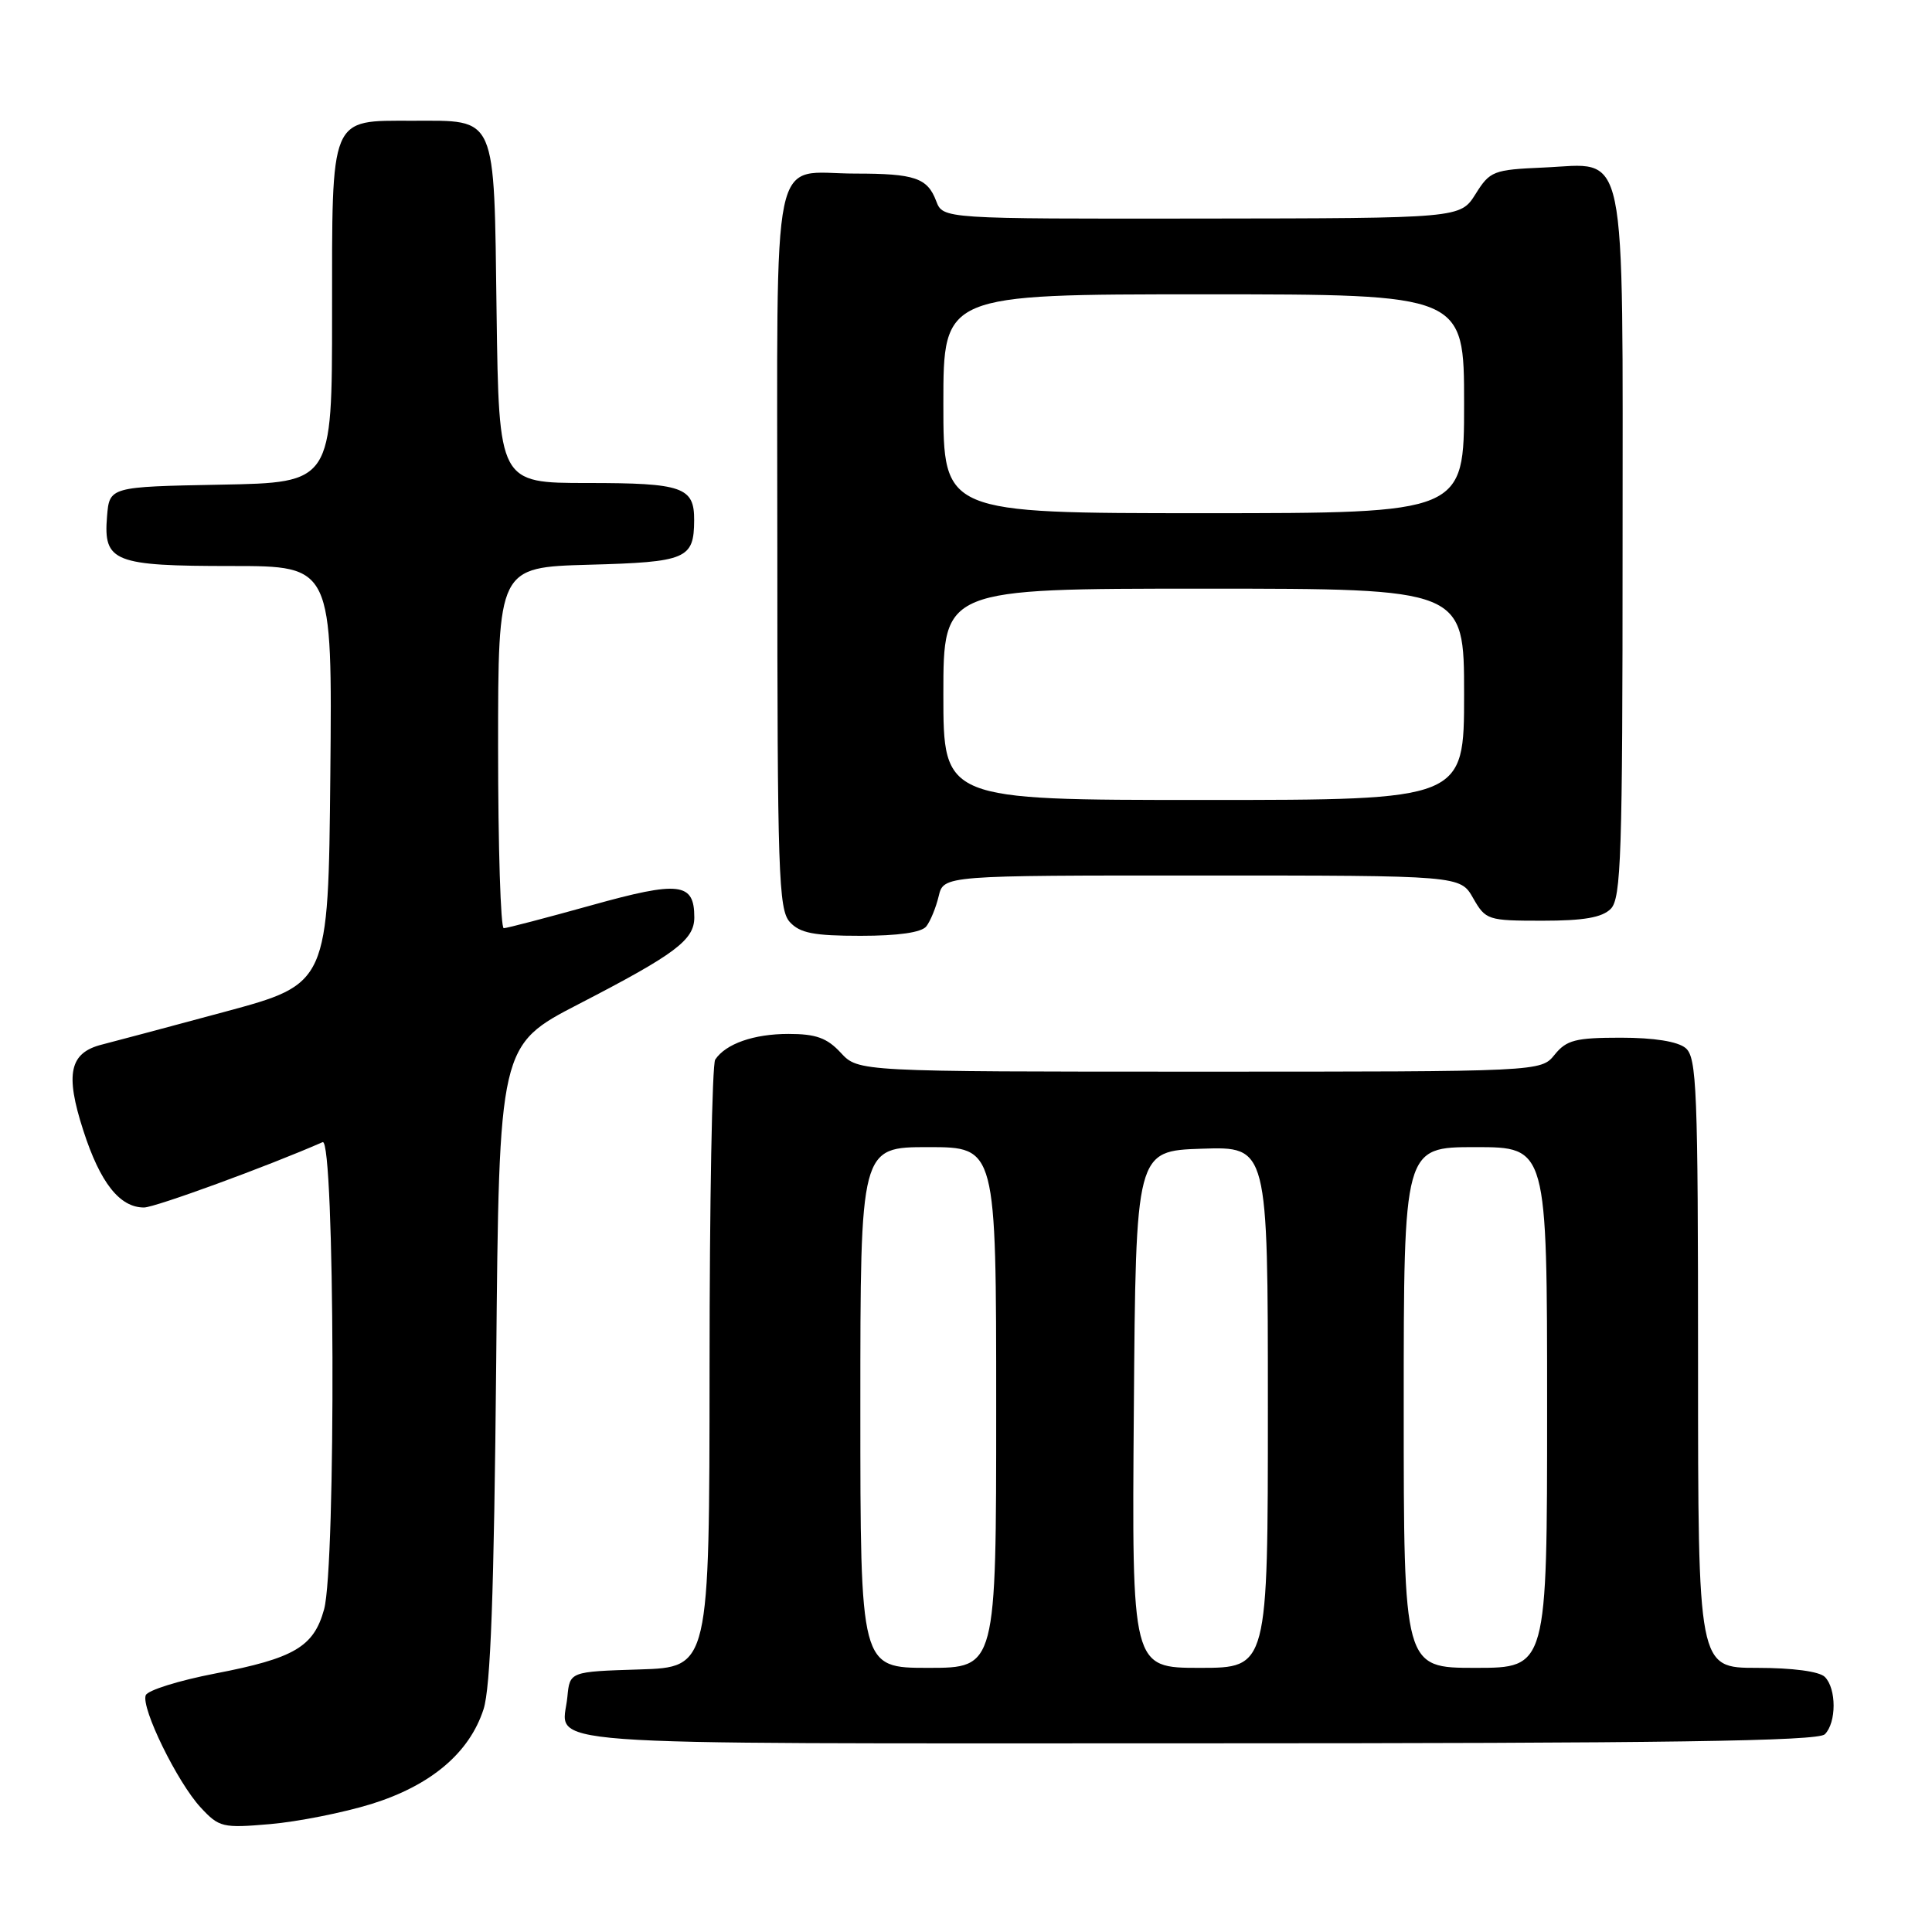 <?xml version="1.0" encoding="UTF-8" standalone="no"?>
<!DOCTYPE svg PUBLIC "-//W3C//DTD SVG 1.1//EN" "http://www.w3.org/Graphics/SVG/1.1/DTD/svg11.dtd" >
<svg xmlns="http://www.w3.org/2000/svg" xmlns:xlink="http://www.w3.org/1999/xlink" version="1.1" viewBox="0 0 256 256">
 <g >
 <path fill="currentColor"
d=" M 49.21 239.04 C 57.10 236.58 62.19 232.28 64.07 226.49 C 65.01 223.58 65.46 211.16 65.75 180.50 C 66.13 138.50 66.13 138.50 76.71 133.03 C 89.52 126.41 92.00 124.55 92.00 121.55 C 92.00 116.93 90.02 116.70 78.35 119.96 C 72.38 121.62 67.16 122.99 66.75 122.99 C 66.34 123.00 66.00 112.24 66.00 99.08 C 66.00 75.17 66.00 75.17 78.04 74.83 C 90.98 74.48 91.95 74.06 91.98 68.95 C 92.01 64.54 90.47 64.00 77.85 64.00 C 66.11 64.00 66.11 64.00 65.80 41.42 C 65.45 14.92 65.92 16.00 54.64 16.00 C 43.63 16.00 44.00 15.12 44.00 41.63 C 44.00 63.95 44.00 63.95 29.25 64.22 C 14.50 64.50 14.50 64.50 14.18 68.46 C 13.69 74.45 15.08 75.00 30.71 75.00 C 44.03 75.00 44.03 75.00 43.77 102.68 C 43.50 130.37 43.50 130.37 29.74 134.08 C 22.17 136.12 14.87 138.07 13.51 138.41 C 9.21 139.49 8.60 142.28 11.04 149.80 C 13.27 156.72 15.86 160.00 19.08 160.00 C 20.53 160.00 35.49 154.53 42.75 151.34 C 44.37 150.63 44.54 207.50 42.94 213.26 C 41.57 218.22 38.99 219.73 28.51 221.75 C 23.70 222.68 19.56 223.97 19.31 224.63 C 18.67 226.30 23.50 236.17 26.59 239.50 C 29.04 242.14 29.48 242.25 35.83 241.70 C 39.50 241.38 45.52 240.18 49.21 239.04 Z  M 241.80 229.80 C 243.35 228.25 243.35 223.75 241.80 222.20 C 241.07 221.47 237.53 221.00 232.80 221.00 C 225.00 221.00 225.00 221.00 225.00 180.62 C 225.00 144.28 224.83 140.11 223.35 138.87 C 222.30 138.00 219.17 137.50 214.76 137.50 C 208.77 137.50 207.57 137.81 206.00 139.75 C 204.18 142.00 204.18 142.00 158.95 142.00 C 113.73 142.00 113.73 142.00 111.41 139.50 C 109.59 137.53 108.12 137.00 104.48 137.00 C 99.89 137.00 96.17 138.30 94.77 140.40 C 94.36 141.00 94.02 159.37 94.02 181.21 C 94.00 220.92 94.00 220.92 84.75 221.21 C 75.50 221.50 75.50 221.50 75.18 224.85 C 74.54 231.49 67.88 231.00 158.27 231.00 C 220.97 231.00 240.89 230.71 241.80 229.80 Z  M 122.74 122.75 C 123.28 122.06 124.02 120.26 124.38 118.75 C 125.04 116.00 125.04 116.00 159.27 116.01 C 193.50 116.01 193.50 116.01 195.20 119.01 C 196.86 121.91 197.13 122.00 204.38 122.00 C 209.84 122.00 212.28 121.58 213.43 120.43 C 214.81 119.05 215.00 113.31 215.00 72.54 C 215.00 18.00 215.77 21.71 204.52 22.20 C 197.87 22.49 197.43 22.66 195.52 25.71 C 193.50 28.92 193.50 28.92 159.23 28.96 C 124.95 29.00 124.95 29.00 124.05 26.64 C 122.89 23.57 121.21 23.00 113.35 23.00 C 101.96 23.00 103.00 18.00 103.00 72.71 C 103.00 115.63 103.16 120.52 104.65 122.17 C 105.99 123.64 107.82 124.00 114.03 124.00 C 119.02 124.00 122.10 123.56 122.74 122.75 Z  M 114.00 186.50 C 114.00 152.00 114.00 152.00 123.00 152.00 C 132.00 152.00 132.00 152.00 132.00 186.50 C 132.00 221.00 132.00 221.00 123.00 221.00 C 114.00 221.00 114.00 221.00 114.00 186.50 Z  M 150.24 186.75 C 150.50 152.50 150.50 152.50 159.25 152.21 C 168.00 151.92 168.00 151.92 168.00 186.46 C 168.00 221.00 168.00 221.00 158.99 221.00 C 149.97 221.00 149.97 221.00 150.24 186.75 Z  M 186.00 186.50 C 186.00 152.00 186.00 152.00 195.50 152.00 C 205.00 152.00 205.00 152.00 205.00 186.50 C 205.00 221.00 205.00 221.00 195.50 221.00 C 186.00 221.00 186.00 221.00 186.00 186.50 Z  M 125.00 92.00 C 125.00 78.00 125.00 78.00 159.50 78.00 C 194.00 78.00 194.00 78.00 194.00 92.00 C 194.00 106.00 194.00 106.00 159.50 106.00 C 125.00 106.00 125.00 106.00 125.00 92.00 Z  M 125.00 53.50 C 125.00 39.00 125.00 39.00 159.50 39.00 C 194.00 39.00 194.00 39.00 194.00 53.50 C 194.00 68.00 194.00 68.00 159.50 68.00 C 125.00 68.00 125.00 68.00 125.00 53.50 Z "/>
</g>
</svg>